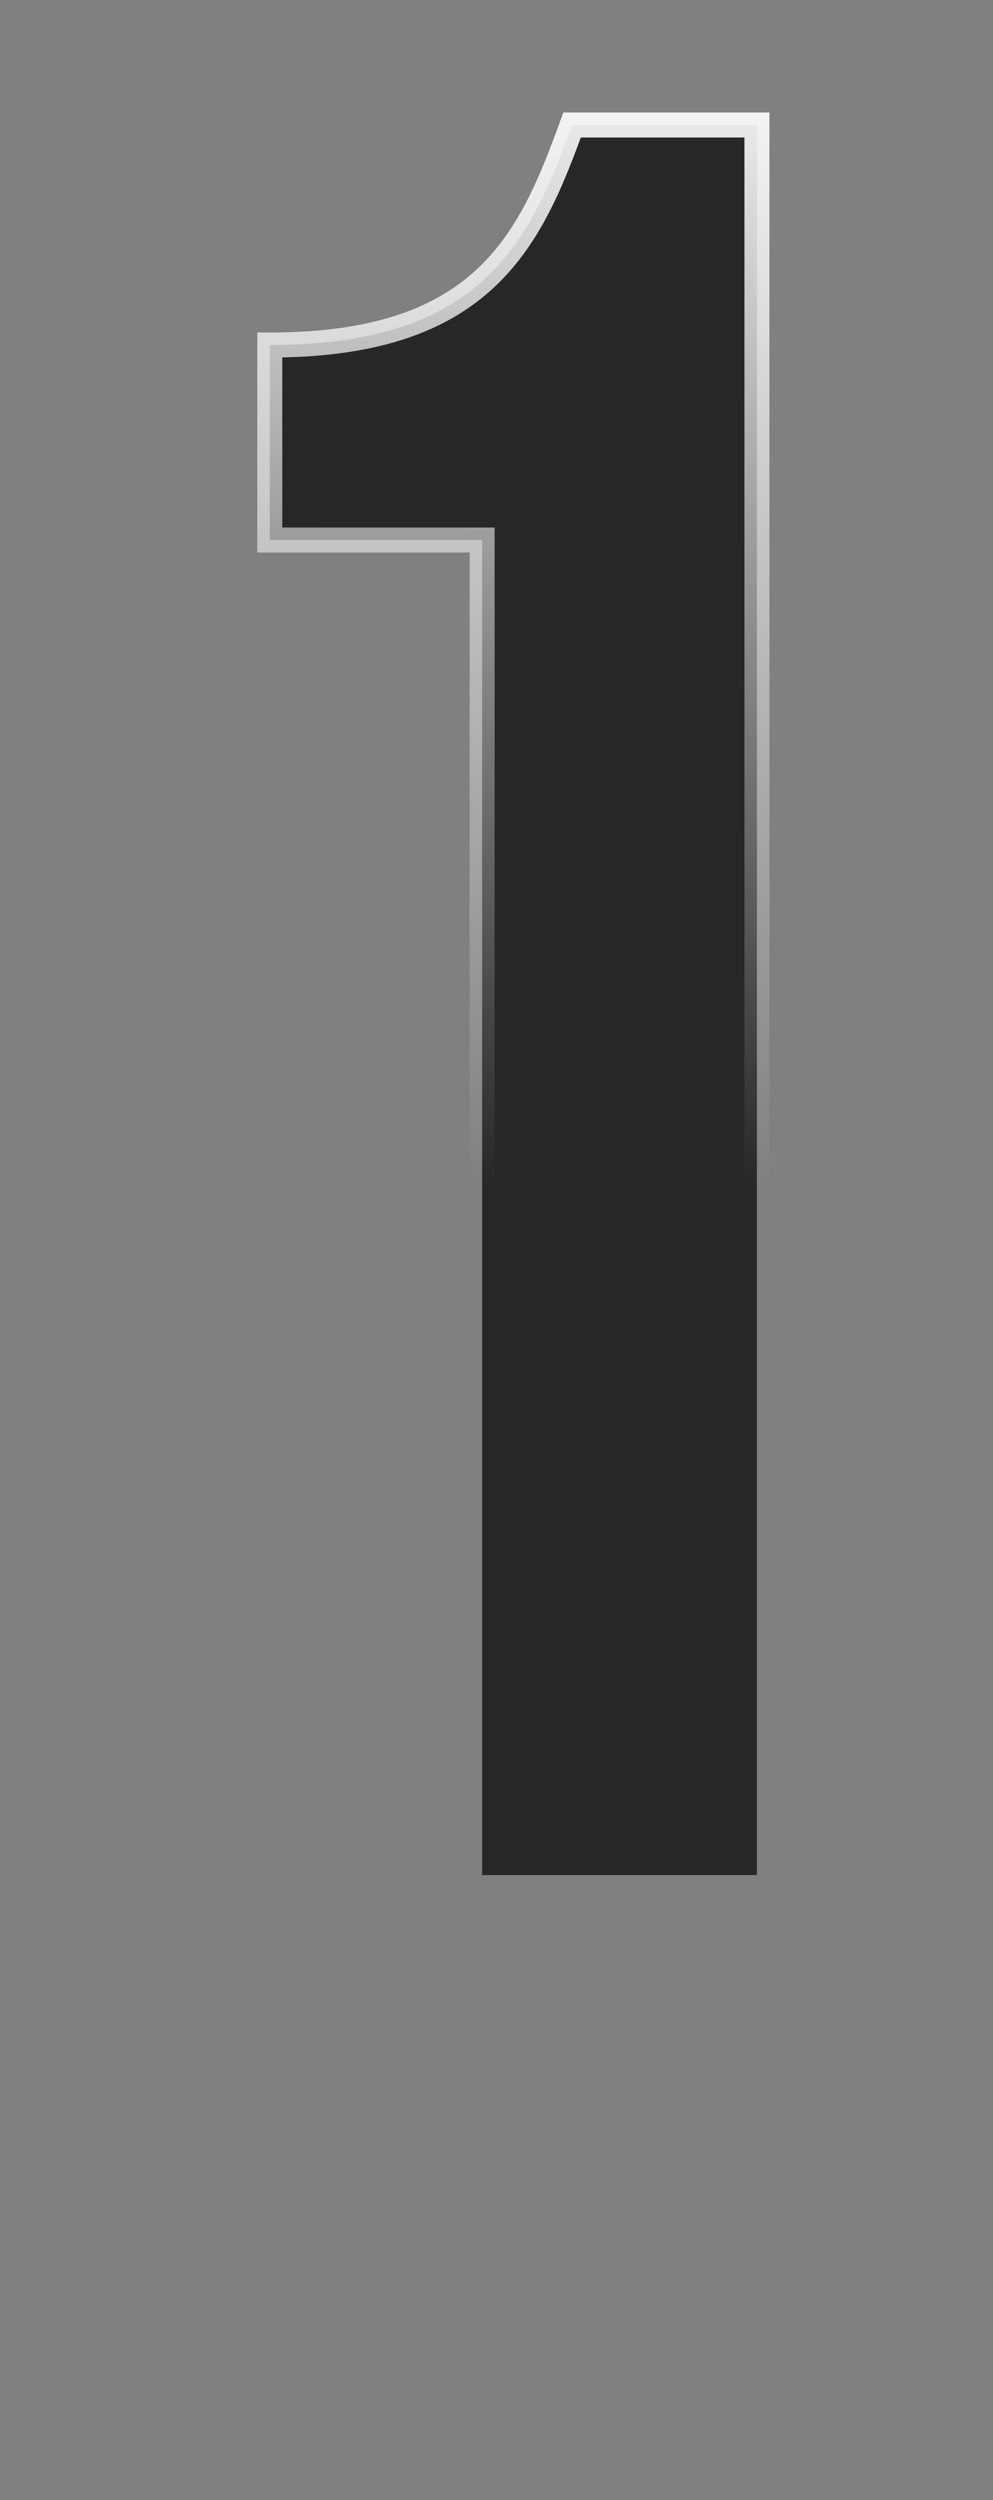 <svg width="159" height="400" viewBox="0 0 159 400" fill="none" xmlns="http://www.w3.org/2000/svg">
<rect x="0" y="0" width="159" height="400" fill="#808080" stroke="none"/>
<path d="M43.2 86.4H77.2V300H121.2V20H91.6C84.8 38.8 77.2 55.2 43.2 55.2V86.4Z" fill="#272727"/>
<path d="M43.2 86.4H41.2V88.4H43.2V86.4ZM77.2 86.4H79.2V84.4H77.2V86.4ZM77.2 300H75.2V302H77.2V300ZM121.2 300V302H123.2V300H121.2ZM121.2 20H123.2V18H121.2V20ZM91.6 20V18H90.197L89.719 19.32L91.6 20ZM43.2 55.2V53.2H41.2V55.2H43.2ZM43.2 88.4H77.2V84.4H43.2V88.4ZM75.2 86.4V300H79.2V86.4H75.2ZM77.2 302H121.2V298H77.2V302ZM123.2 300V20H119.2V300H123.2ZM121.2 18H91.6V22H121.2V18ZM89.719 19.32C86.313 28.737 82.846 37.097 76.245 43.179C69.724 49.188 59.87 53.2 43.2 53.2V57.2C60.53 57.2 71.476 53.012 78.955 46.121C86.354 39.303 90.087 30.063 93.481 20.68L89.719 19.32ZM41.2 55.2V86.4H45.2V55.2H41.2Z" fill="url(#paint0_linear_4_78)"/>
<defs>
<linearGradient id="paint0_linear_4_78" x1="79.5" y1="0" x2="79" y2="190" gradientUnits="userSpaceOnUse">
<stop stop-color="white"/>
<stop offset="1" stop-color="white" stop-opacity="0"/>
</linearGradient>
</defs>
</svg>
